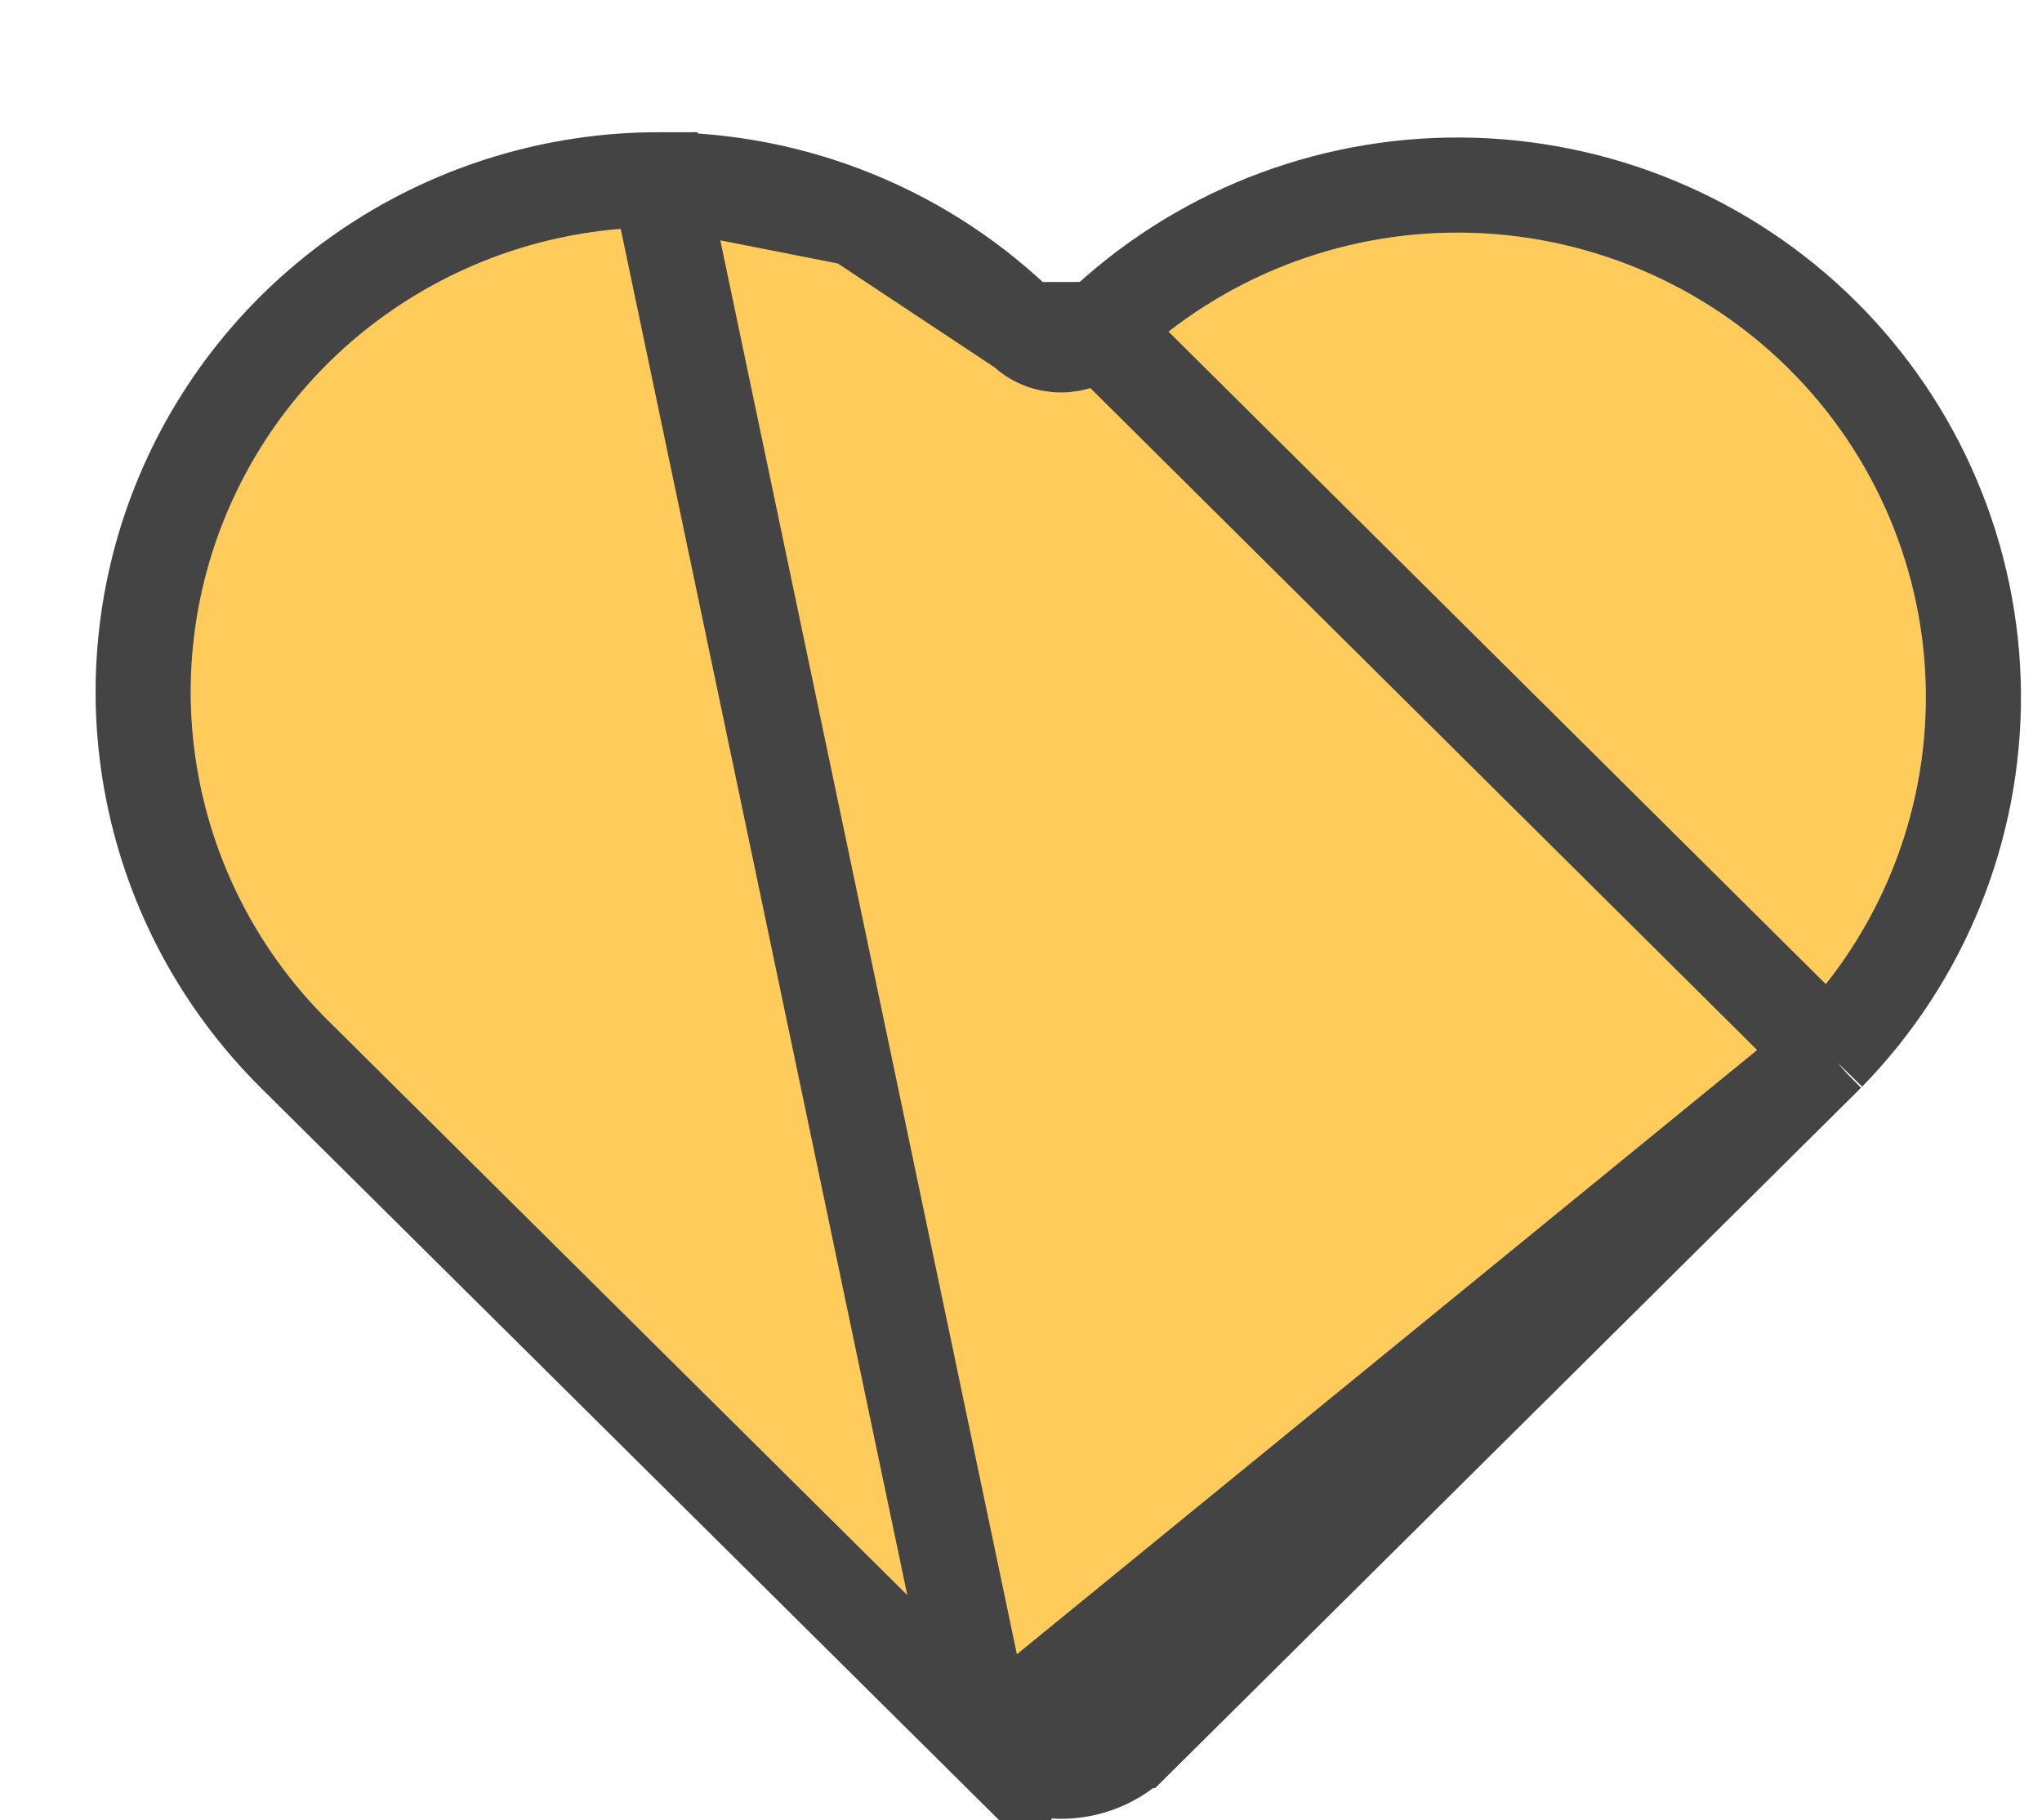 <svg width="92" height="82" viewBox="0 0 92 82" fill="none" xmlns="http://www.w3.org/2000/svg">
<g filter="url(#filter0_d_12_15329)">
<path d="M26.264 5.098C22.091 5.097 18.011 6.325 14.541 8.624C11.072 10.924 8.367 14.192 6.77 18.016C5.173 21.84 4.755 26.048 5.57 30.108C6.384 34.167 8.393 37.896 11.344 40.823L42.522 71.746C42.764 71.988 43.053 72.179 43.37 72.31C43.688 72.441 44.028 72.508 44.372 72.508C44.716 72.508 45.056 72.441 45.374 72.31C45.692 72.179 45.98 71.988 46.223 71.746L77.4 40.818C81.25 36.872 83.382 31.584 83.337 26.093C83.291 20.602 81.072 15.349 77.158 11.467C73.243 7.584 67.947 5.383 62.412 5.338C56.876 5.293 51.544 7.408 47.566 11.226C45.799 12.976 42.949 12.978 41.183 11.226C39.224 9.283 36.897 7.741 34.336 6.689C31.775 5.638 29.035 5.097 26.264 5.098Z" fill="#FFCC5C"/>
<path d="M78.922 42.327L78.909 42.339L47.734 73.266C47.733 73.266 47.733 73.267 47.732 73.267C47.732 73.267 47.732 73.267 47.732 73.268C47.29 73.707 46.765 74.055 46.19 74.292C45.613 74.529 44.995 74.651 44.372 74.651C43.749 74.651 43.132 74.529 42.555 74.292C41.979 74.055 41.455 73.707 41.013 73.268L78.922 42.327ZM78.922 42.327L78.934 42.314M78.922 42.327L78.934 42.314M78.934 42.314C83.177 37.965 85.529 32.134 85.48 26.075C85.429 20.017 82.981 14.224 78.667 9.945C74.353 5.667 68.521 3.245 62.429 3.195C56.337 3.146 50.466 5.473 46.082 9.68L46.07 9.692M78.934 42.314L46.07 9.692M46.07 9.692L46.059 9.704M46.07 9.692L46.059 9.704M46.059 9.704C45.125 10.628 43.622 10.627 42.692 9.705L42.692 9.705M46.059 9.704L42.692 9.705M42.692 9.705C40.533 7.563 37.969 5.865 35.15 4.707M42.692 9.705L35.15 4.707M35.15 4.707C32.331 3.549 29.315 2.954 26.264 2.955L35.15 4.707ZM9.835 42.344L41.011 73.266L26.263 2.955C21.67 2.955 17.179 4.305 13.358 6.838C9.536 9.371 6.554 12.973 4.793 17.19C3.031 21.408 2.57 26.05 3.469 30.529C4.367 35.008 6.583 39.119 9.835 42.344Z" stroke="#444444" stroke-width="4.286"/>
</g>
<defs>
<filter id="filter0_d_12_15329" x="0.878" y="0.812" width="90.174" height="81.125" filterUnits="userSpaceOnUse" color-interpolation-filters="sRGB">
<feFlood flood-opacity="0" result="BackgroundImageFix"/>
<feColorMatrix in="SourceAlpha" type="matrix" values="0 0 0 0 0 0 0 0 0 0 0 0 0 0 0 0 0 0 127 0" result="hardAlpha"/>
<feOffset dx="3.429" dy="5.143"/>
<feComposite in2="hardAlpha" operator="out"/>
<feColorMatrix type="matrix" values="0 0 0 0 0.267 0 0 0 0 0.267 0 0 0 0 0.267 0 0 0 1 0"/>
<feBlend mode="normal" in2="BackgroundImageFix" result="effect1_dropShadow_12_15329"/>
<feBlend mode="normal" in="SourceGraphic" in2="effect1_dropShadow_12_15329" result="shape"/>
</filter>
</defs>
</svg>
